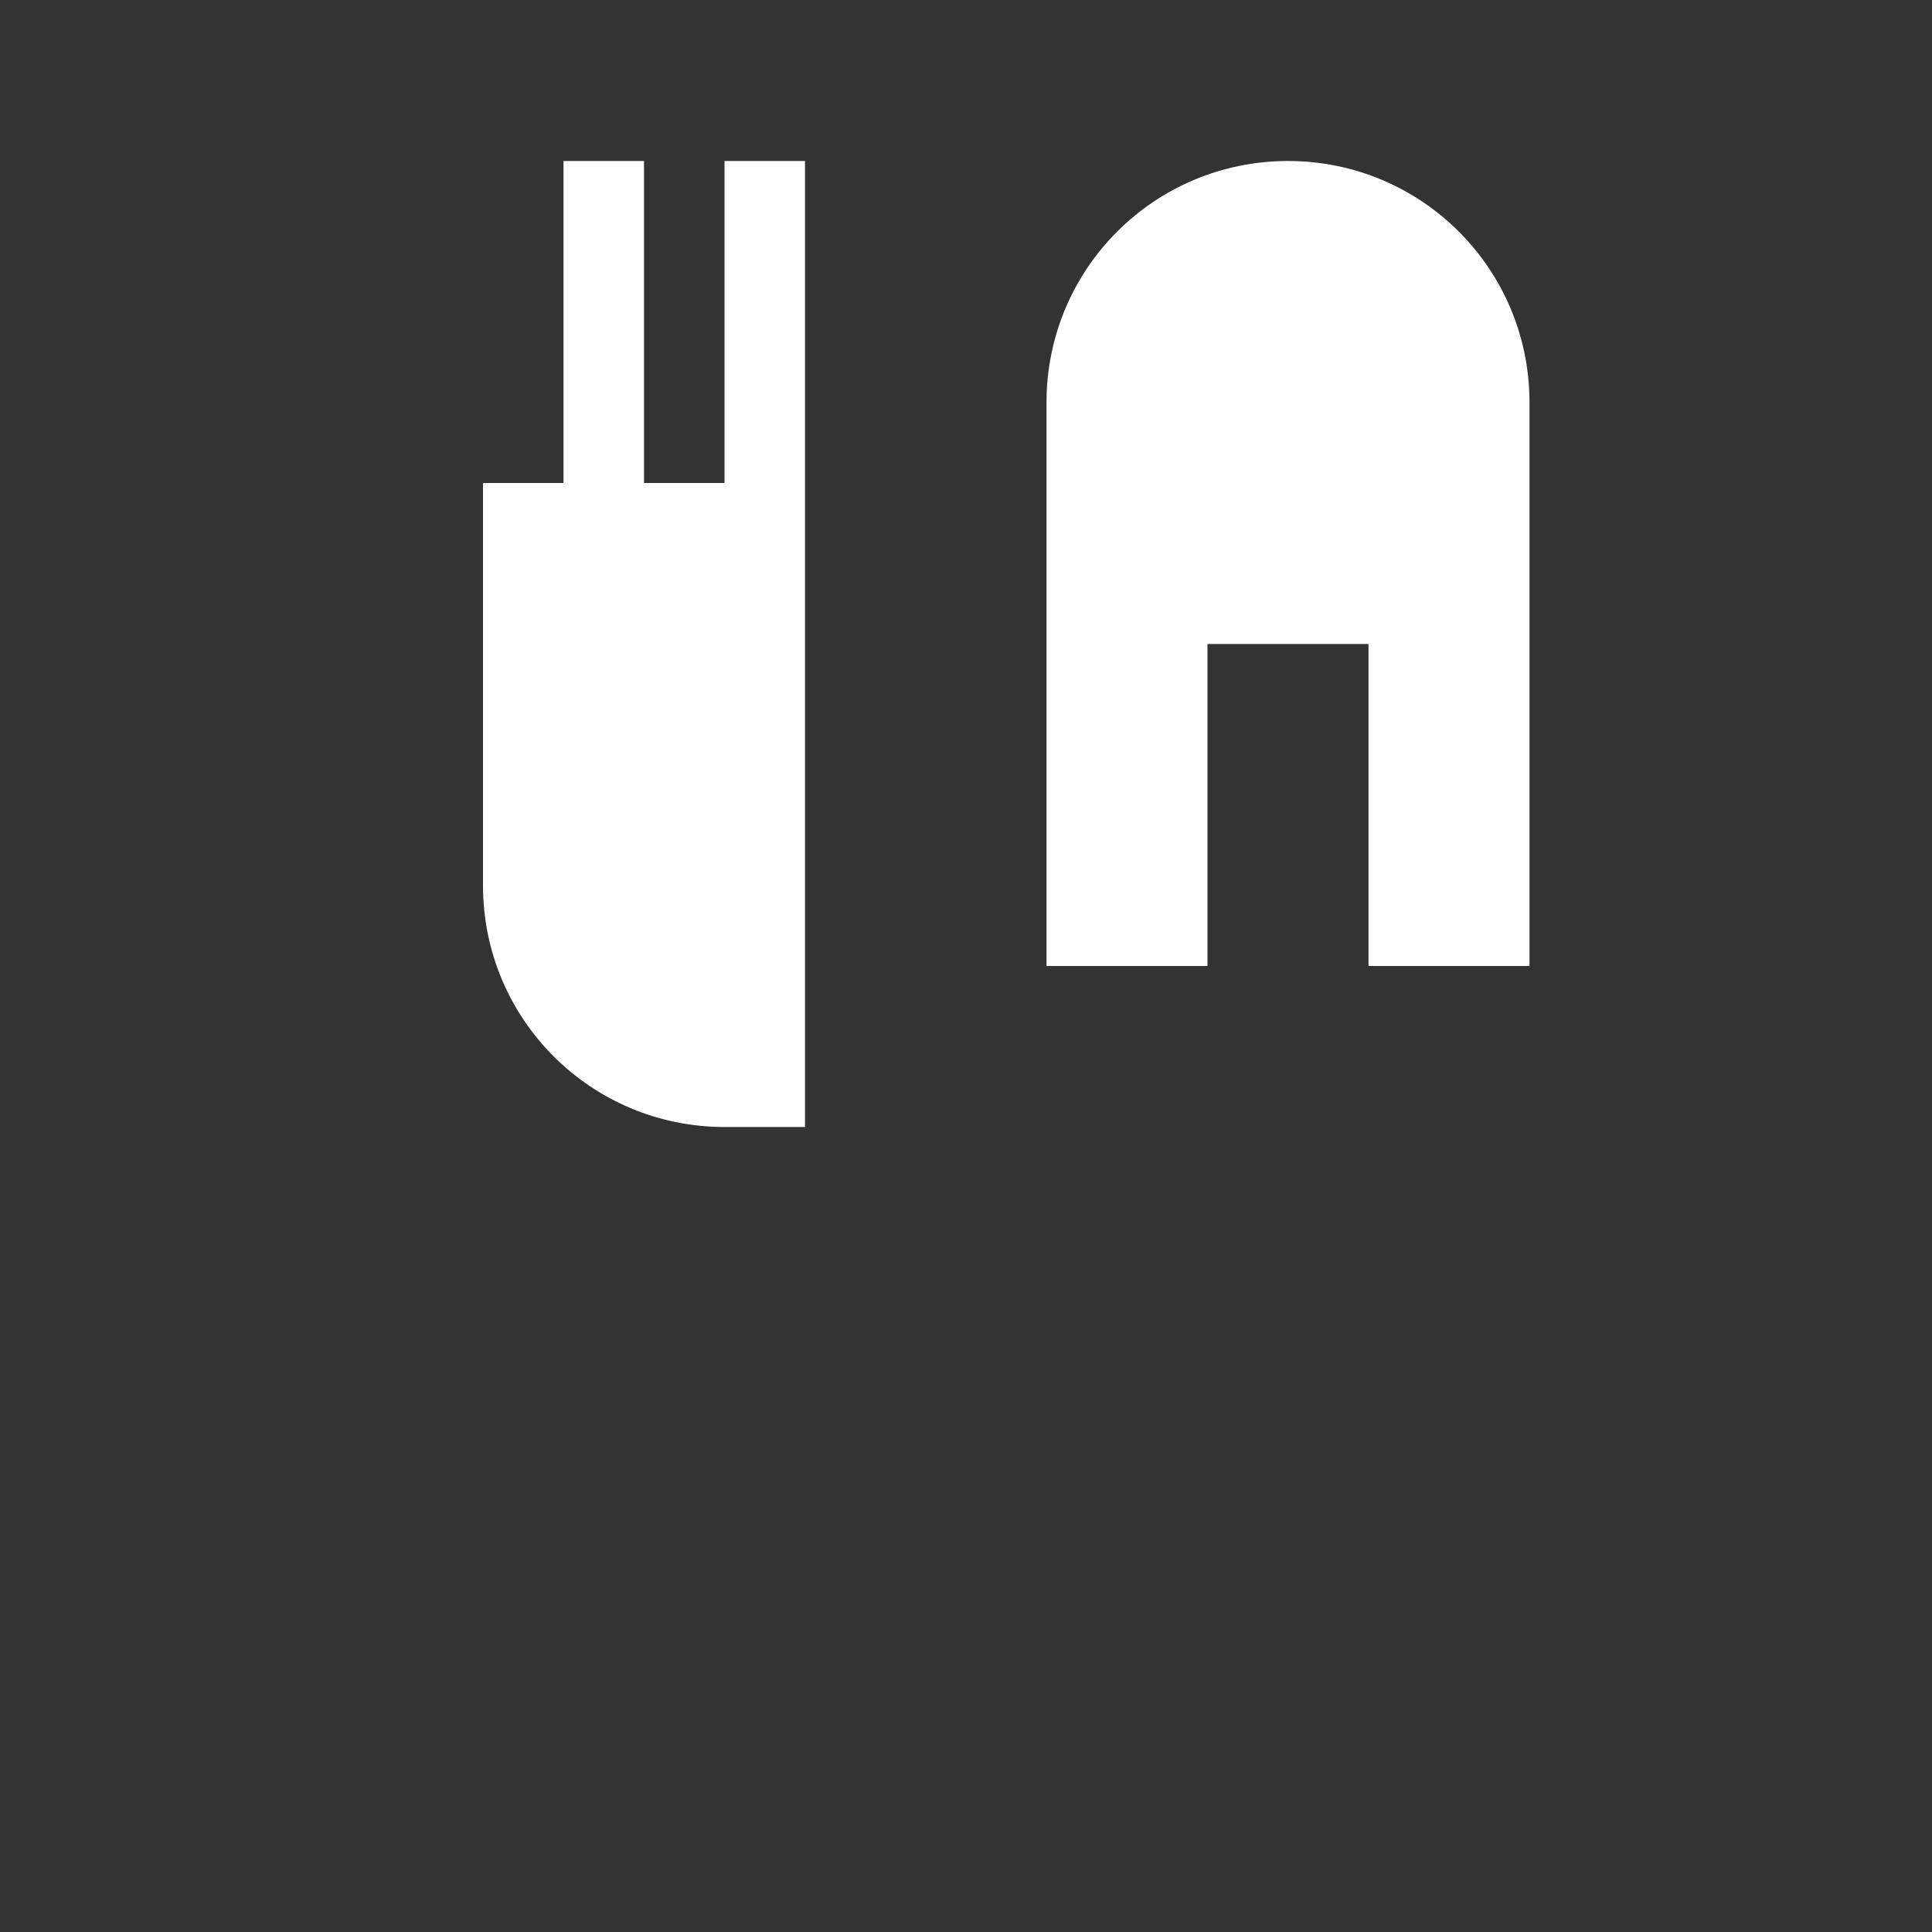 <svg width="24" height="24" viewBox="0 0 24 24" xmlns="http://www.w3.org/2000/svg">
  <rect x="0" y="0" width="24" height="24" fill="#333333" stroke="none"/>
  <path d="M6 2v9c0 1.66 1.34 3 3 3h1V2h-1v4H8V2H7v4H6V2z" fill="#FFFFFF"/>
  <path d="M16 2c1.66 0 3 1.34 3 3v7h-2V8h-2v4h-2V5c0-1.66 1.34-3 3-3z" fill="#FFFFFF"/>
</svg>
